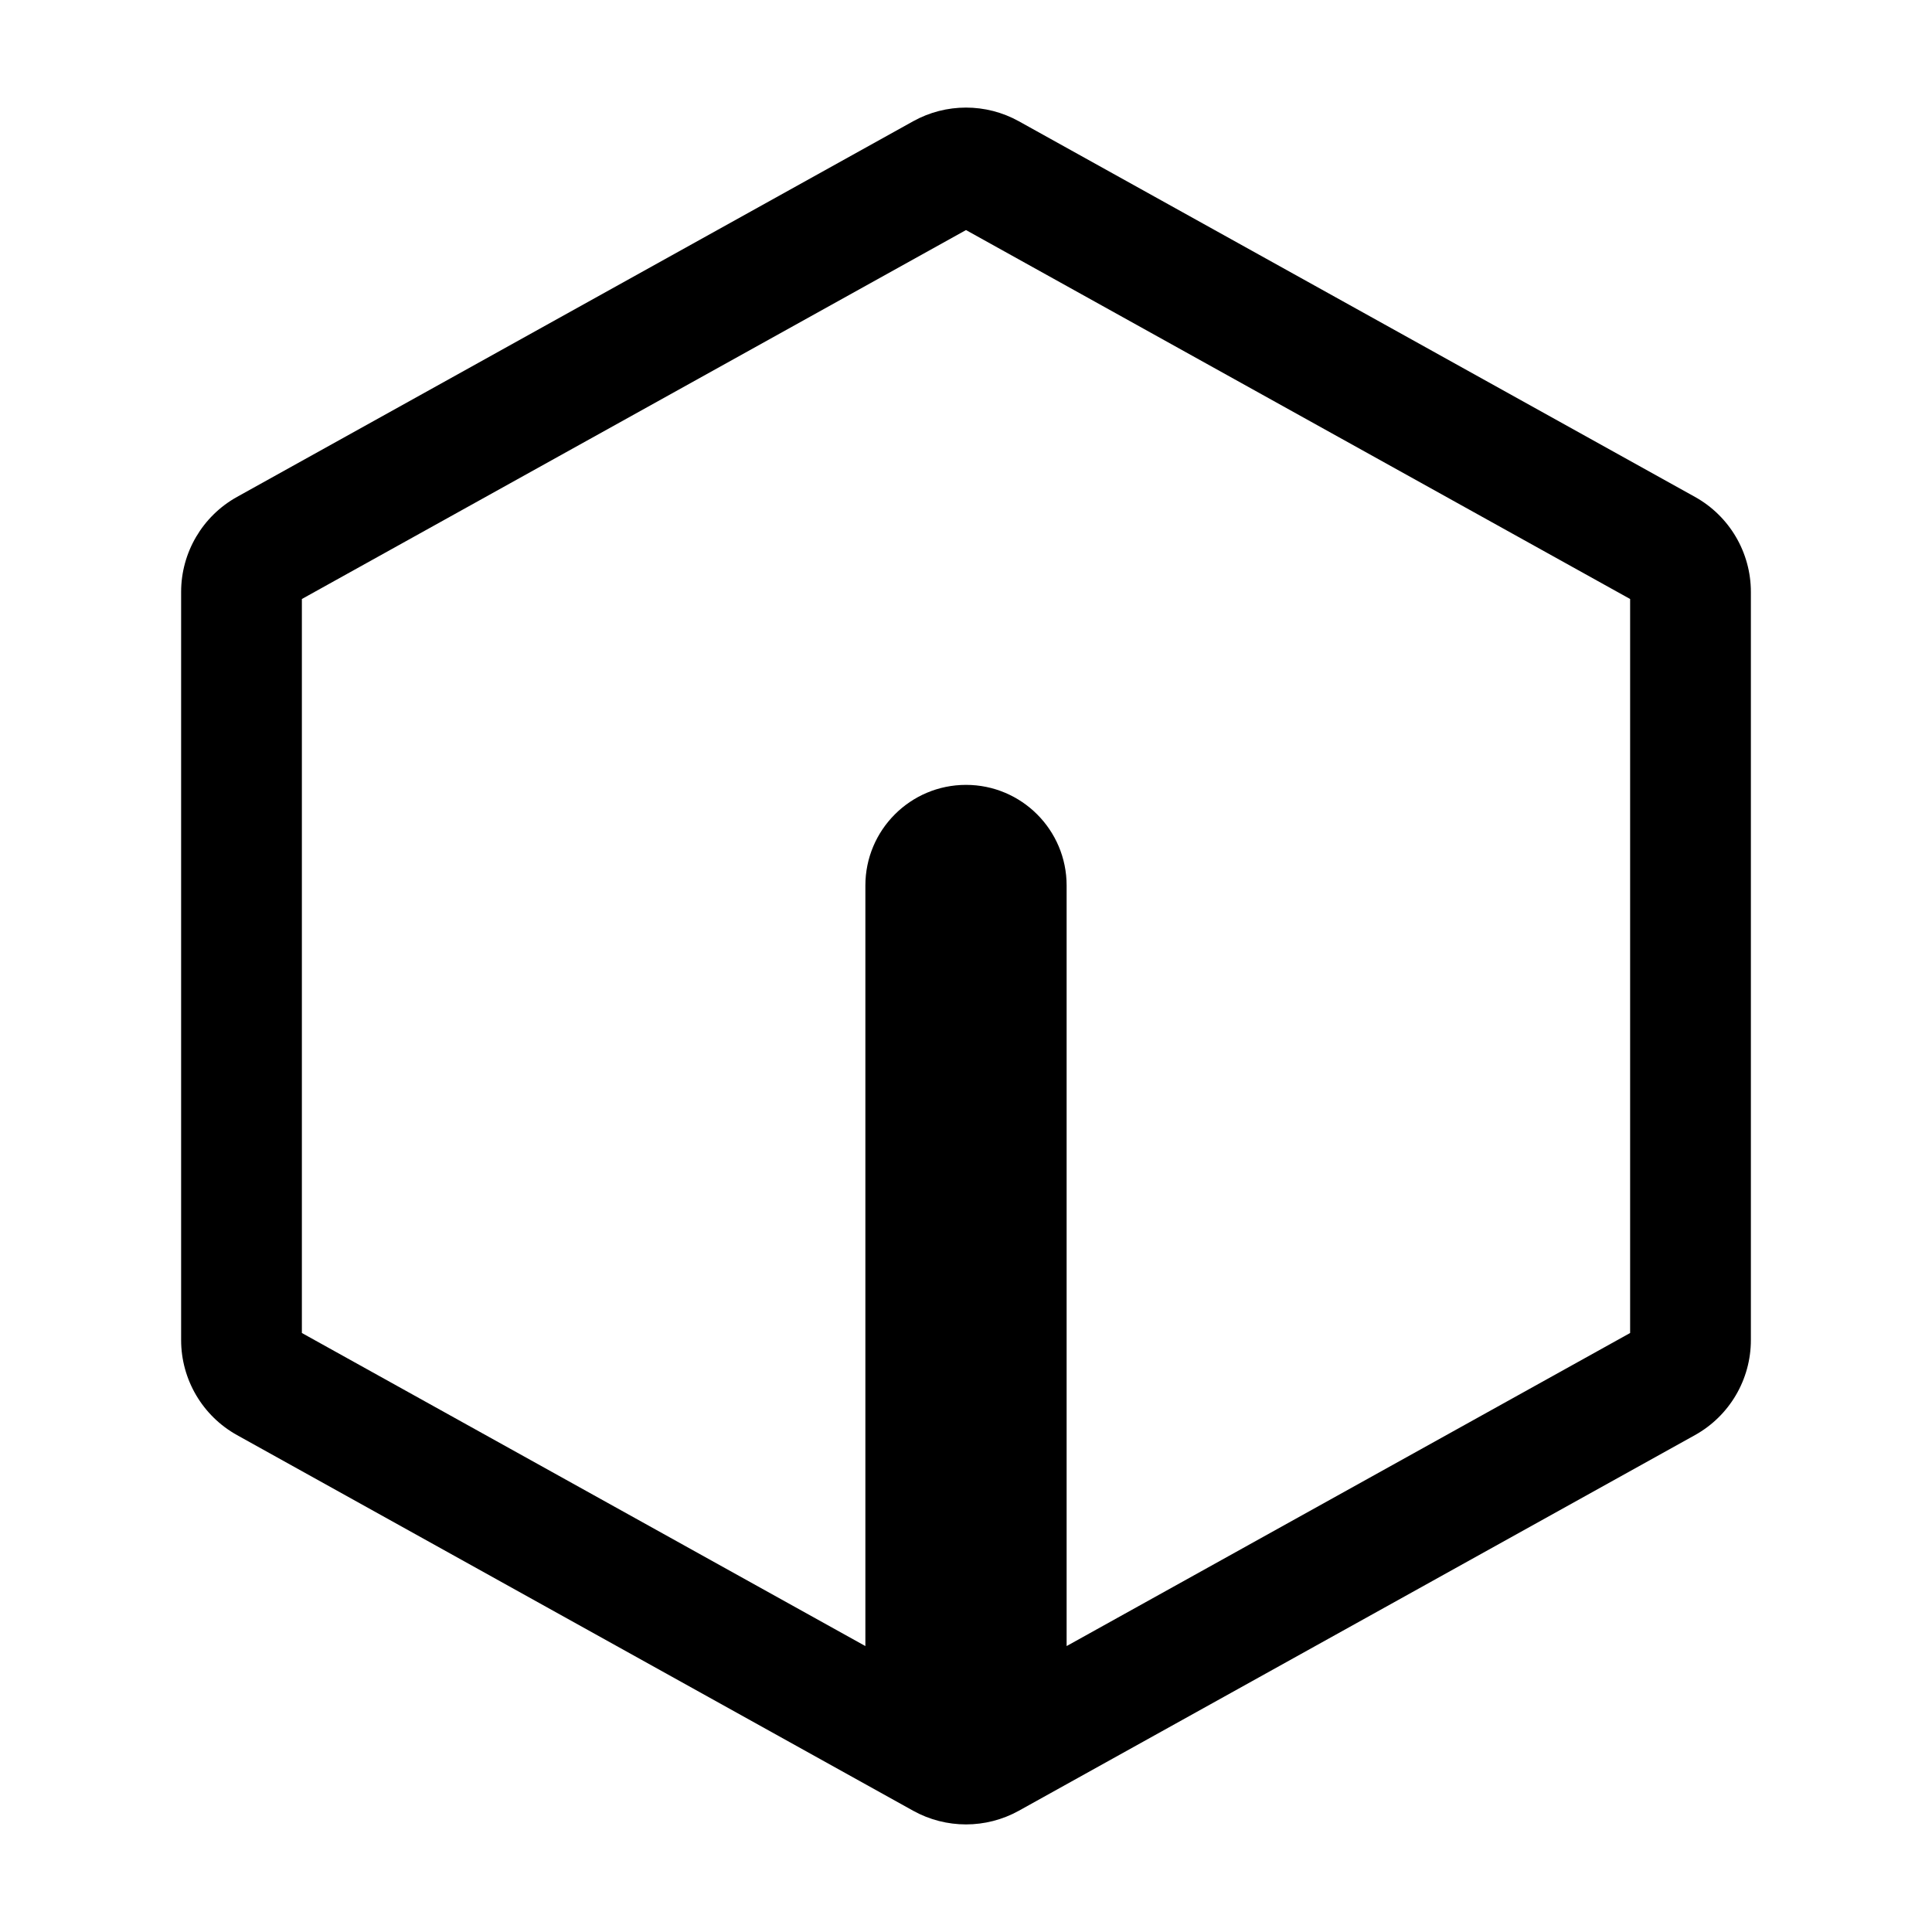 <svg width="24" height="24" viewBox="0 0 24 24" fill="none" xmlns="http://www.w3.org/2000/svg">
<g id="3d-select-edge">
<g clip-path="url(#clip0_232_402)">
<g id="Weight=Dynamic">
<g id="Vector">
<path d="M12.5 11V21C12.5 21.276 12.276 21.5 12 21.5C11.724 21.5 11.5 21.276 11.5 21V11C11.5 10.724 11.724 10.5 12 10.5C12.276 10.5 12.5 10.724 12.5 11Z" fill="black"/>
</g>
<path id="Vector (Stroke)" fill-rule="evenodd" clip-rule="evenodd" d="M11.344 1.506C11.752 1.28 12.248 1.28 12.656 1.506L12.291 2.162L12.656 1.506L21.056 6.173C21.484 6.411 21.75 6.863 21.75 7.353L21.75 16.647C21.75 17.137 21.484 17.589 21.056 17.827L12.656 22.494C12.248 22.72 11.752 22.72 11.344 22.494L2.944 17.827C2.516 17.589 2.25 17.137 2.25 16.647L2.25 7.353C2.25 6.863 2.516 6.411 2.944 6.173L11.344 1.506L11.709 2.162L11.344 1.506ZM12 2.858L3.75 7.441L3.75 16.559L10.75 20.448V11C10.75 10.31 11.31 9.75 12 9.75C12.69 9.75 13.25 10.31 13.25 11V20.448L20.25 16.559L20.25 7.441L12 2.858Z" fill="black"/>
</g>
</g>
</g>
<defs>
<clipPath id="clip0_232_402">
<rect width="24" height="24" rx="5" fill="white"/>
</clipPath>
</defs>
</svg>
